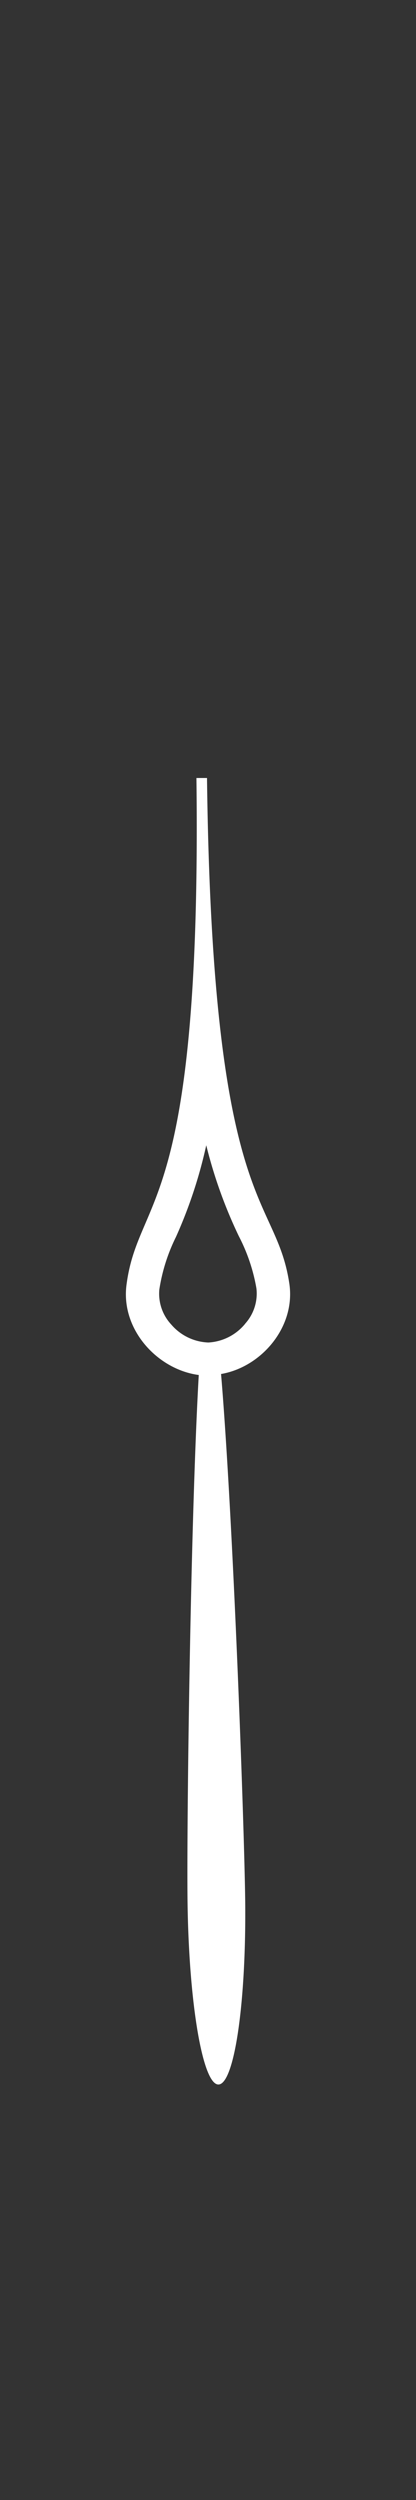 <svg xmlns="http://www.w3.org/2000/svg" viewBox="0 0 50 300"><rect x="0" y="0" width="50" height="300" fill="#333333" stroke="none"/><defs><style>.cls-1{fill:none;}.cls-2{fill:#fff;}</style></defs><title>hari_hour</title><g id="レイヤー_2" data-name="レイヤー 2"><g id="レイヤー_1-2" data-name="レイヤー 1"><rect class="cls-1" width="50" height="300"/><path class="cls-2" d="M34.77,154c-1.66-10.9-9.25-8.26-9.89-60.64l-1.27,0c.64,52.37-7,49.92-8.41,60.86-.68,5.35,3.75,10.13,8.69,10.78-1,17.57-1.46,54-1.35,63.14.15,12.2,1.82,22.07,3.73,22s3.34-9.93,3.2-22.13c-.12-9.17-1.43-45.61-2.9-63.13C31.4,164.06,35.57,159.24,34.77,154Zm-5.31,4.86a6.15,6.15,0,0,1-4.39,2.24H25a6.17,6.17,0,0,1-4.42-2.16,5.42,5.42,0,0,1-1.43-4.2,21.55,21.55,0,0,1,2-6.31,56.29,56.29,0,0,0,3.64-11,56.57,56.57,0,0,0,3.91,10.9,21.51,21.51,0,0,1,2.12,6.27A5.4,5.4,0,0,1,29.46,158.85Z"/></g></g></svg>